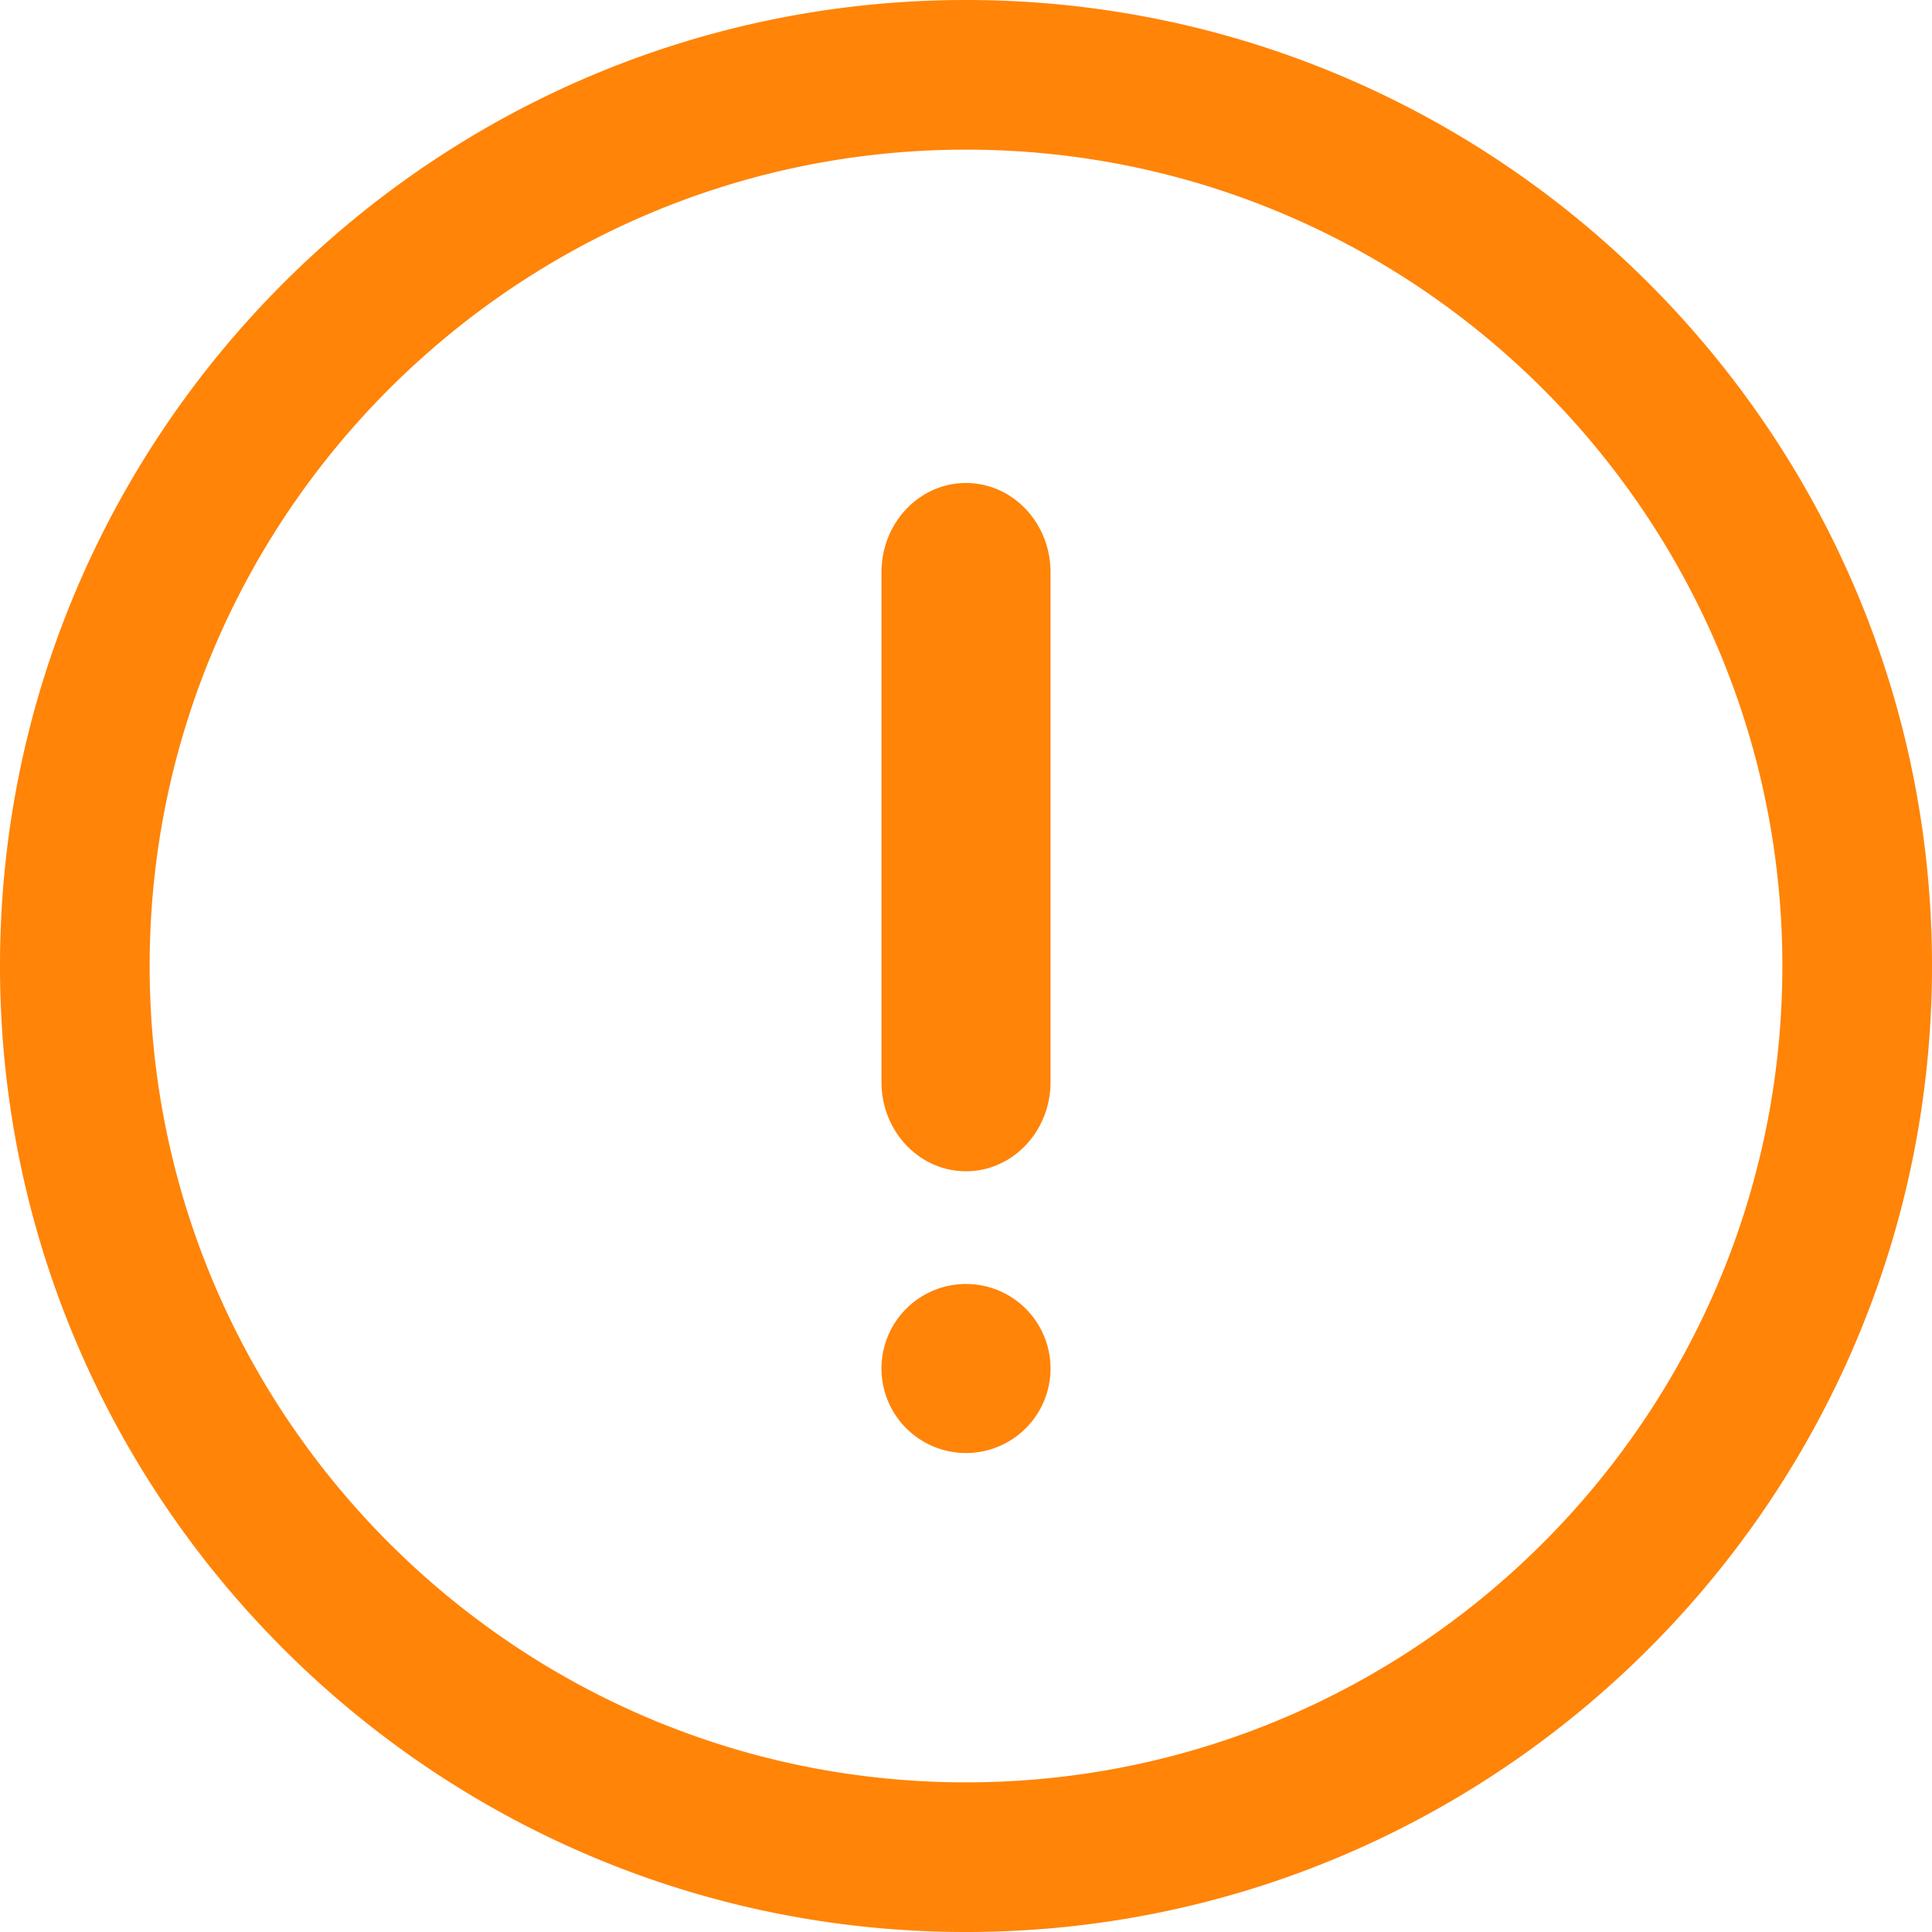 <svg xmlns="http://www.w3.org/2000/svg" width="24" height="24" viewBox="0 0 24 24">
    <path fill="#FF8408" fill-rule="nonzero" d="M12 0C5.383 0 0 5.383 0 12s5.383 12 12 12 12-5.384 12-12S18.617 0 12 0zm0 22.141C6.409 22.141 1.859 17.592 1.859 12S6.409 1.859 12 1.859c5.592 0 10.141 4.549 10.141 10.141S17.591 22.141 12 22.141zM10.95 7.108v6.334c0 .612.47 1.108 1.05 1.108.58 0 1.05-.496 1.05-1.108V7.108C13.05 6.496 12.58 6 12 6c-.58 0-1.05.496-1.05 1.108zM13.05 17a1.05 1.05 0 1 0-2.1 0 1.05 1.05 0 0 0 2.1 0z"/>
</svg>

